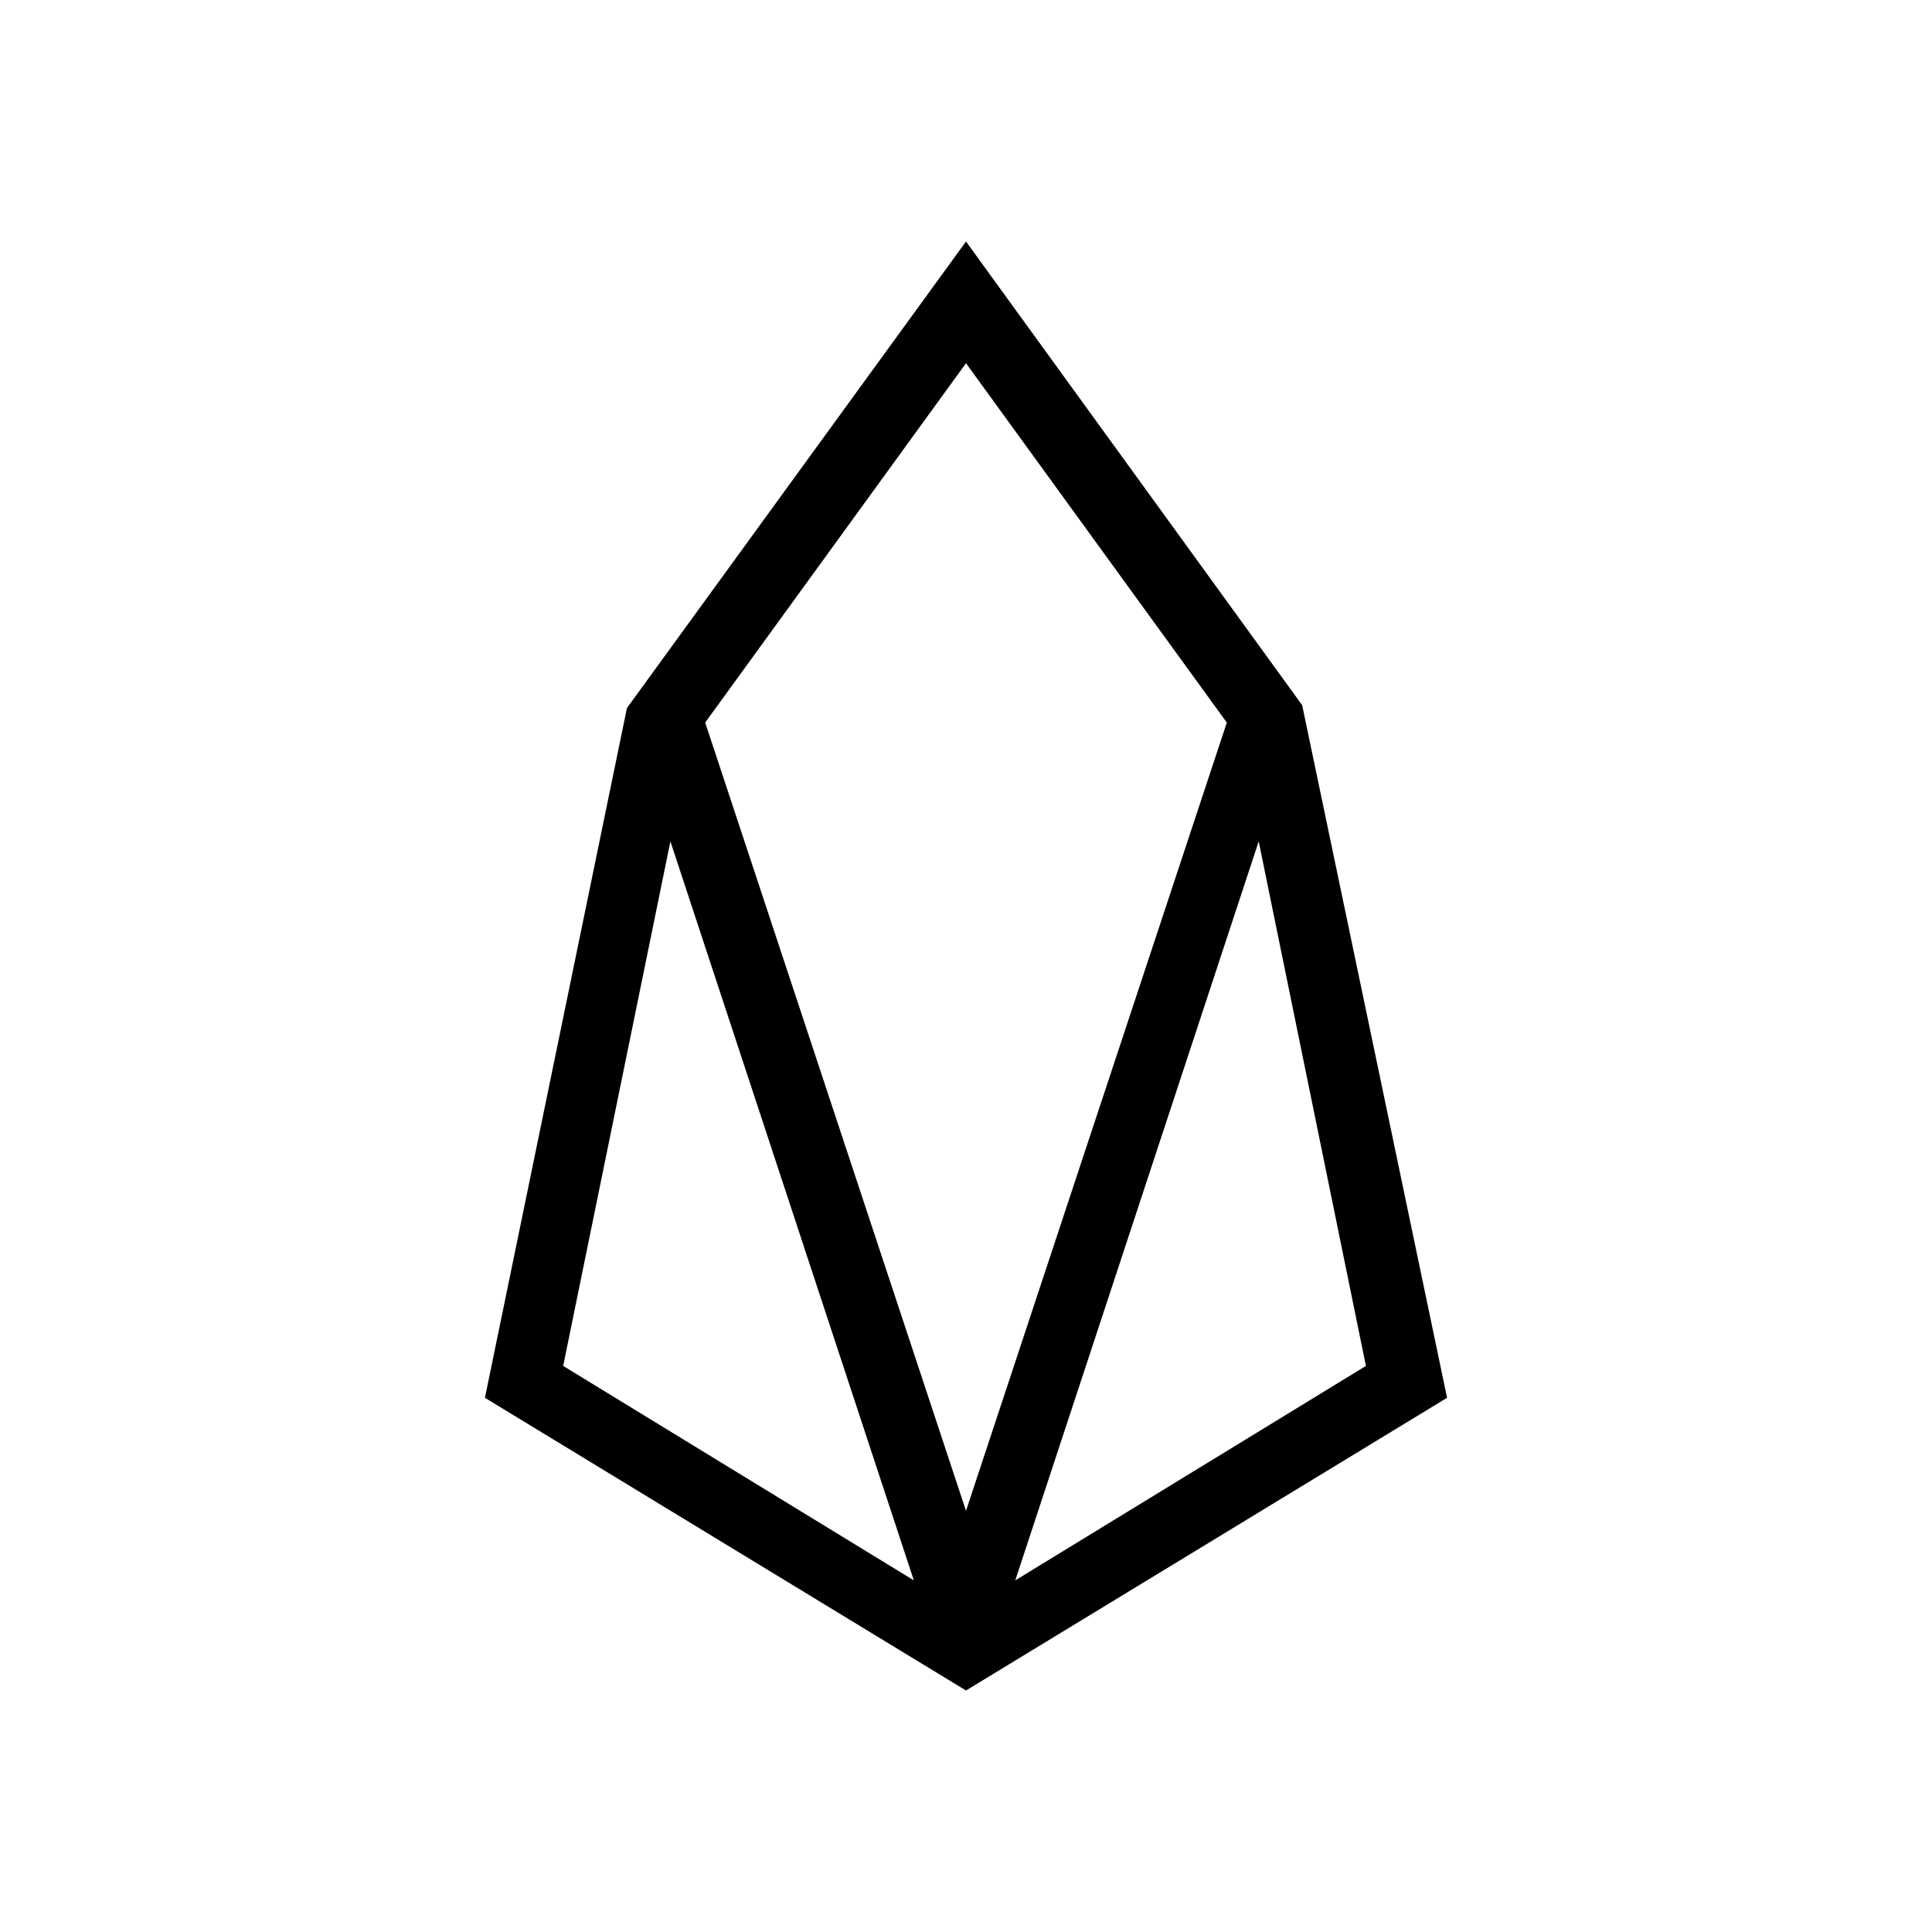 <?xml version="1.0" encoding="UTF-8"?> <svg xmlns="http://www.w3.org/2000/svg" width="52" height="52" viewBox="0 0 52 52" fill="none"><g clip-path="url(#clip0_1575_8577)"><path d="M26 6.5L16.874 19.058L13.052 37.622L26 45.5L38.948 37.622L35.048 18.98L26 6.5ZM15.158 36.764L18.044 22.646L24.596 42.536L15.158 36.764ZM18.98 19.448L26 9.776L33.02 19.448L26 40.664L18.98 19.448ZM27.326 42.536L33.878 22.646L36.764 36.764L27.326 42.536Z" fill="black"></path></g><defs><clipPath id="clip0_1575_8577"><rect width="25.896" height="39" fill="white" transform="translate(13.052 6.5)"></rect></clipPath></defs></svg> 